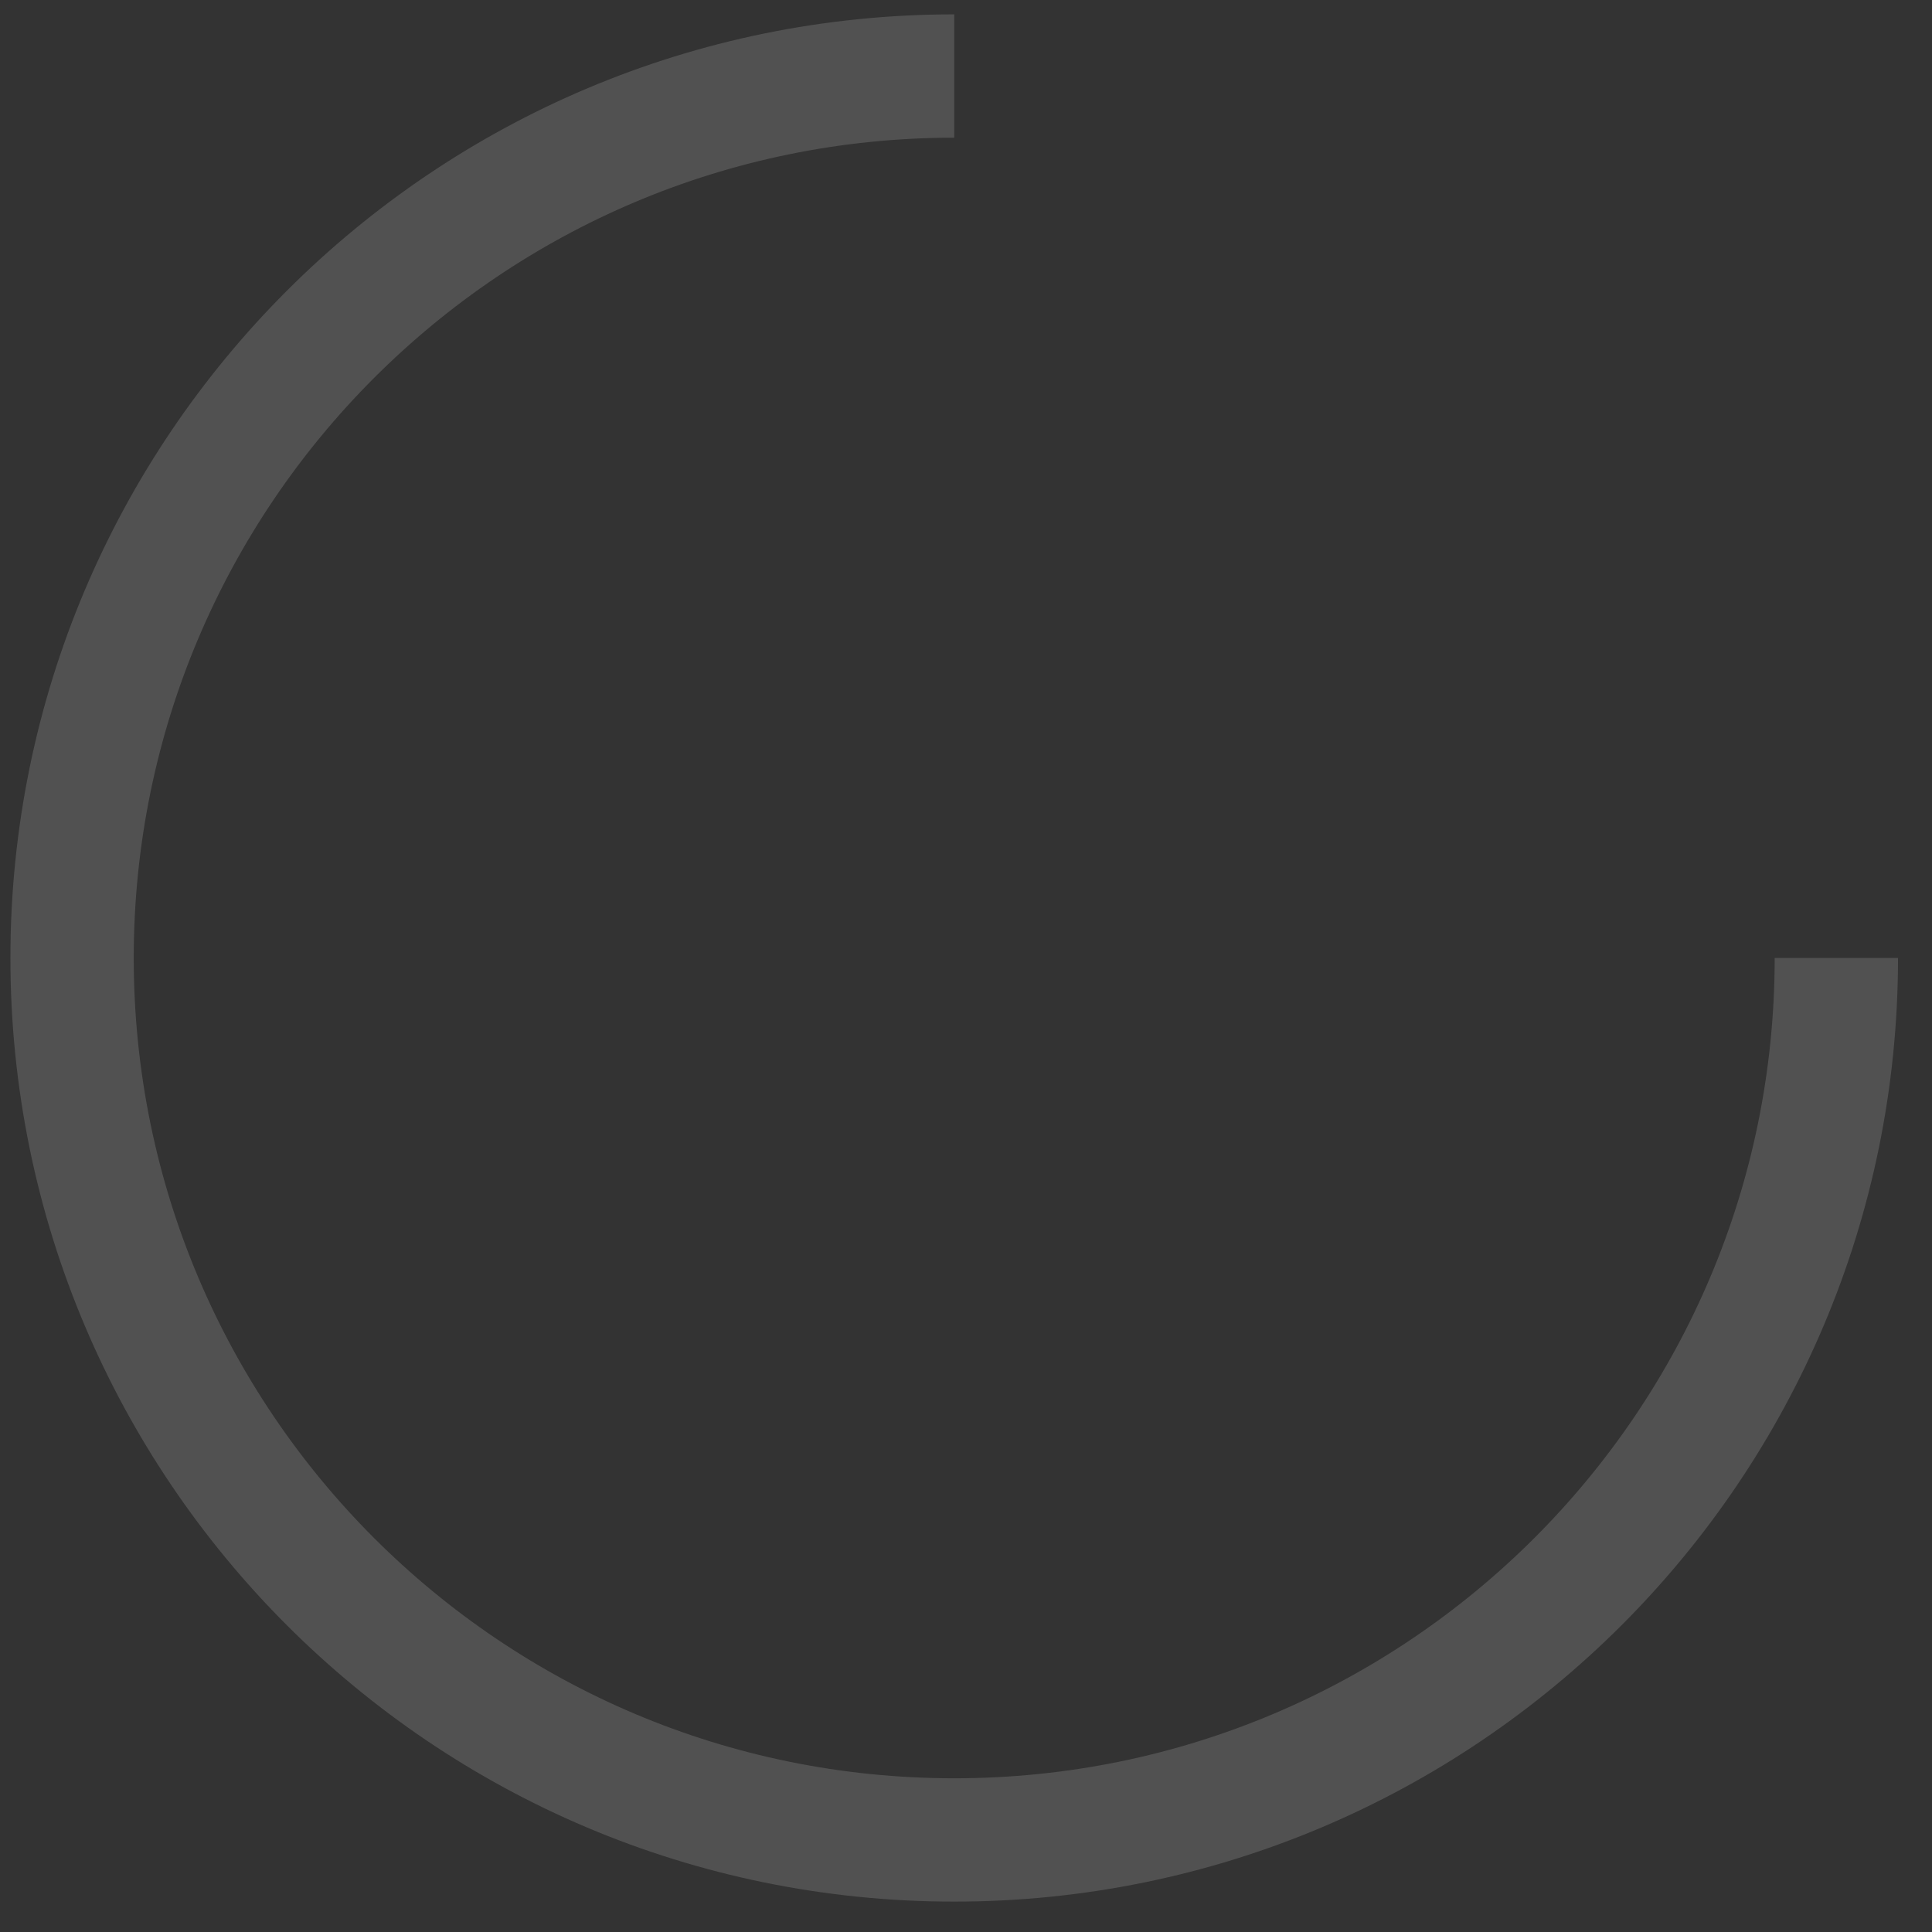 ﻿<?xml version="1.0" encoding="utf-8"?>
<svg version="1.1" xmlns:xlink="http://www.w3.org/1999/xlink" width="94px" height="94px" xmlns="http://www.w3.org/2000/svg">
  <rect width="100%" height="100%" fill="#333333" stroke="none"/>
  <g transform="matrix(1 0 0 1 -1519 -209 )">
    <path d="M 86.346 43.61  C 86.346 67.309  67.13 86.521  43.427 86.521  C 19.723 86.521  0.507 67.309  0.507 43.61  C 0.507 19.911  19.723 0.699  43.427 0.699  " stroke-width="6" stroke="#ffffff" fill="none" stroke-opacity="0.149" transform="matrix(1 0 0 1 1522 212 )" />
  </g>
</svg>